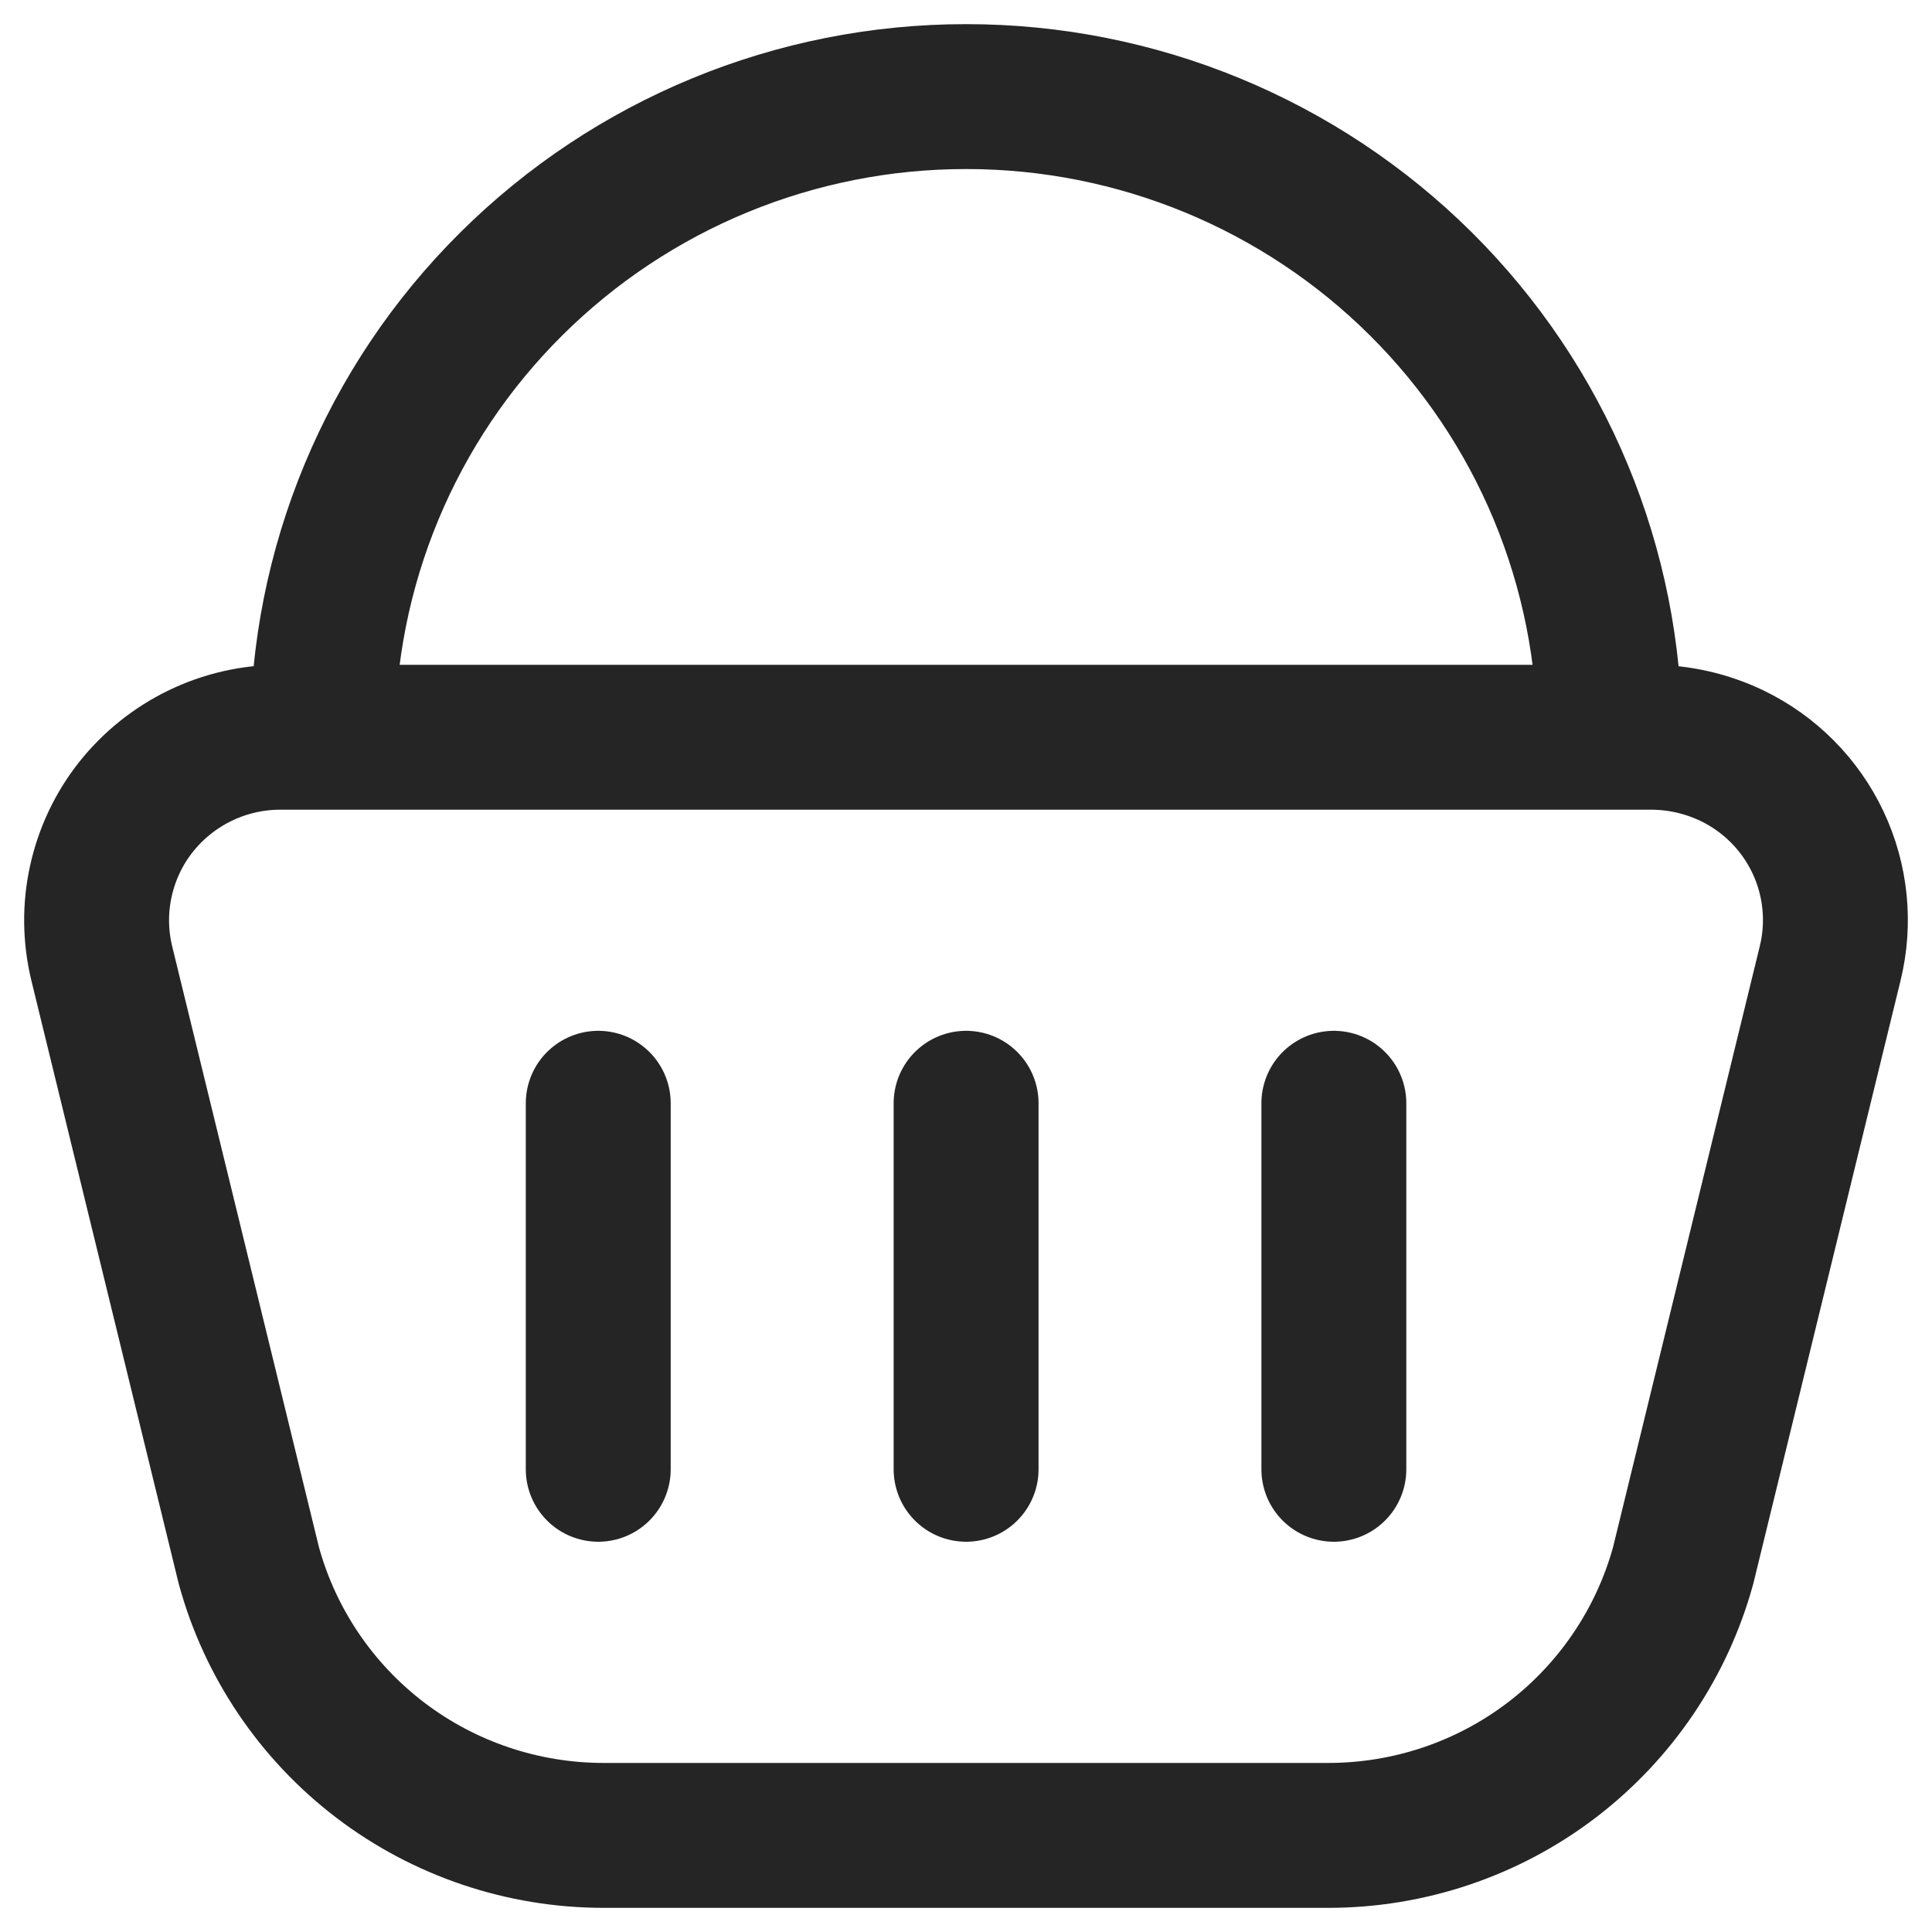 <svg width="20" height="20" viewBox="0 0 20 20" fill="none" xmlns="http://www.w3.org/2000/svg">
<path d="M17.102 7.632H2.9C2.613 7.632 2.329 7.697 2.07 7.823C1.812 7.948 1.585 8.13 1.406 8.356C1.229 8.58 1.105 8.843 1.044 9.123C0.982 9.402 0.986 9.692 1.053 9.971L2.576 16.206C2.796 17.009 3.275 17.717 3.938 18.222C4.602 18.727 5.414 19 6.25 19H13.75C14.585 19 15.398 18.727 16.061 18.222C16.724 17.717 17.203 17.009 17.424 16.206L18.946 9.972C19.049 9.552 19.004 9.109 18.819 8.718C18.634 8.327 18.32 8.011 17.93 7.823C17.671 7.699 17.387 7.633 17.099 7.632M6.193 11.421V15.21M10.001 11.421V15.21M13.808 11.421V15.21M16.664 7.632C16.663 6.76 16.491 5.897 16.156 5.092C15.821 4.287 15.33 3.557 14.712 2.942C13.46 1.697 11.766 0.999 10.001 1C8.235 0.999 6.541 1.697 5.29 2.942C4.671 3.557 4.181 4.287 3.846 5.092C3.511 5.897 3.339 6.76 3.339 7.632" stroke="#252525" stroke-width="1.5" stroke-linecap="round" stroke-linejoin="round"/>
</svg>
